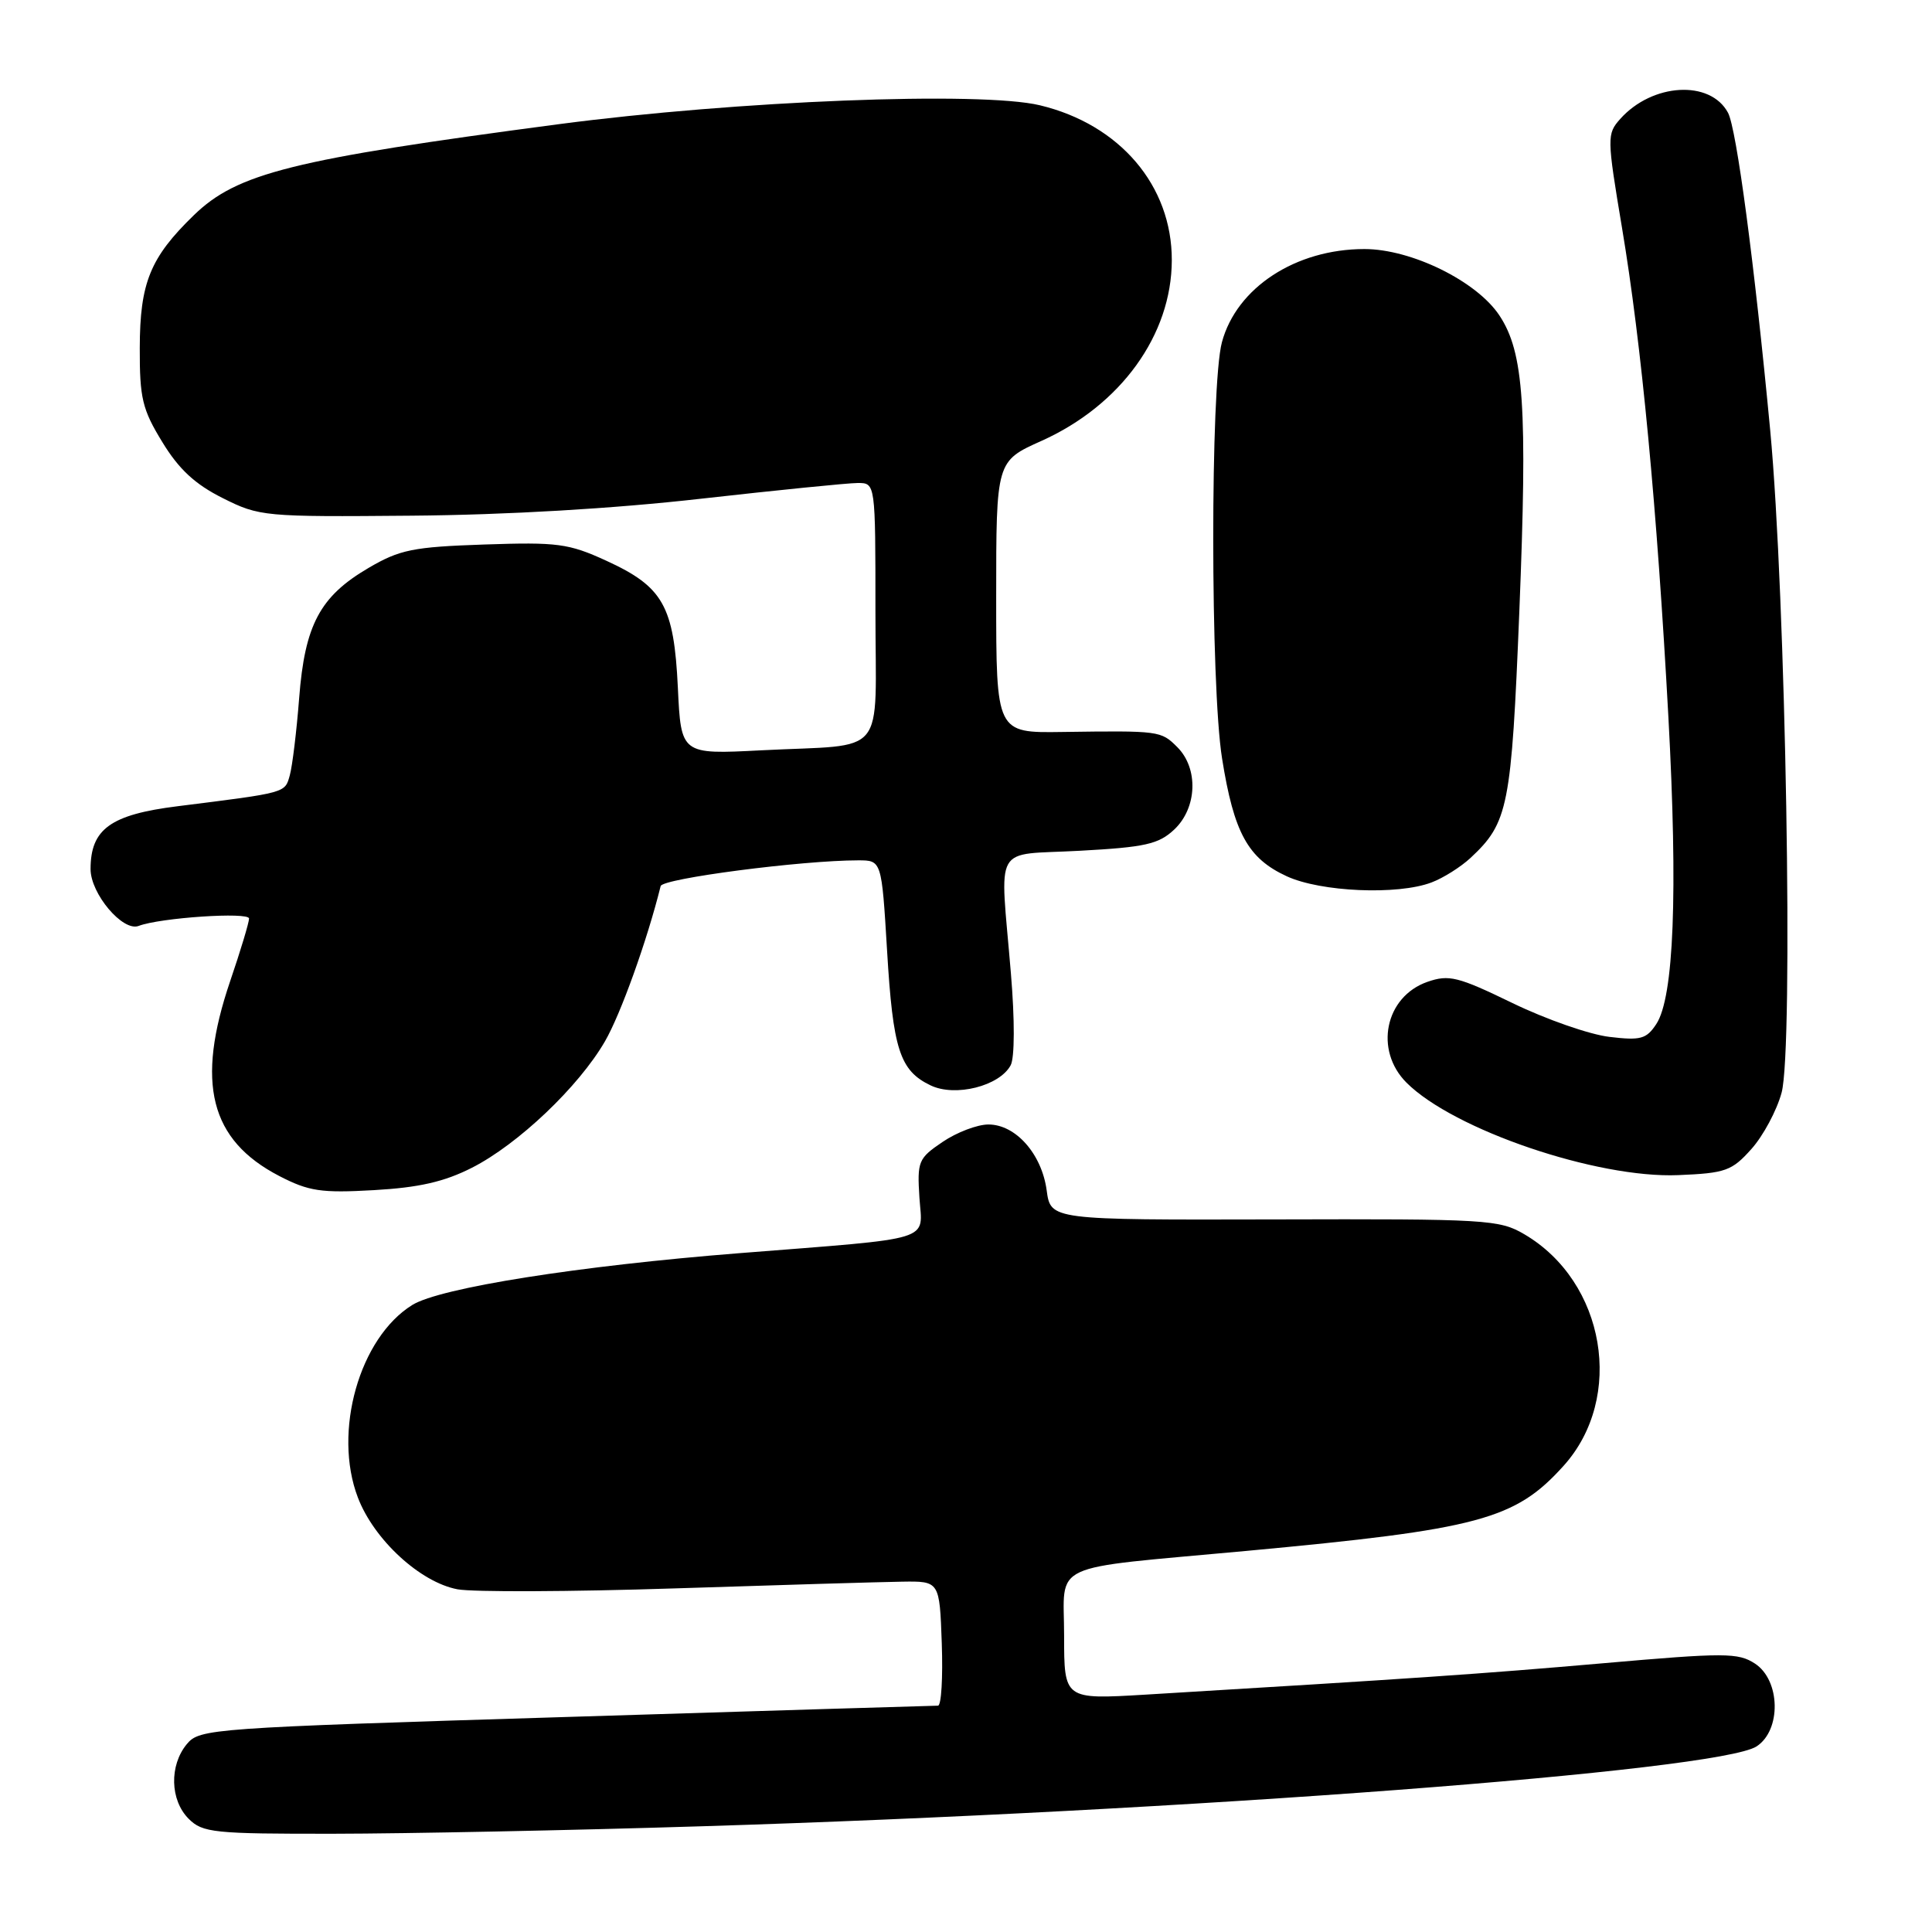 <?xml version="1.0" encoding="UTF-8" standalone="no"?>
<!DOCTYPE svg PUBLIC "-//W3C//DTD SVG 1.1//EN" "http://www.w3.org/Graphics/SVG/1.1/DTD/svg11.dtd" >
<svg xmlns="http://www.w3.org/2000/svg" xmlns:xlink="http://www.w3.org/1999/xlink" version="1.1" viewBox="0 0 256 256">
 <g >
 <path fill="currentColor"
d=" M 93.00 241.99 C 157.21 240.01 227.69 234.67 232.75 231.41 C 236.05 229.27 235.93 222.66 232.55 220.44 C 230.32 218.98 228.59 218.97 212.30 220.40 C 196.24 221.80 187.65 222.39 151.75 224.55 C 141.00 225.19 141.00 225.19 141.00 216.72 C 141.00 206.82 138.53 207.97 165.09 205.51 C 196.00 202.64 200.76 201.36 207.19 194.22 C 215.32 185.19 212.72 169.85 201.99 163.55 C 198.68 161.60 197.01 161.50 168.86 161.58 C 139.22 161.65 139.22 161.65 138.69 157.73 C 138.04 152.91 134.59 149.00 130.97 149.00 C 129.50 149.00 126.77 150.04 124.90 151.31 C 121.68 153.49 121.52 153.87 121.83 158.72 C 122.22 164.59 124.19 163.98 98.00 166.05 C 76.68 167.73 58.32 170.64 54.64 172.91 C 47.62 177.25 44.09 189.72 47.42 198.43 C 49.55 204.02 55.68 209.66 60.62 210.59 C 62.68 210.97 75.64 210.92 89.43 210.47 C 103.22 210.02 116.75 209.62 119.50 209.58 C 124.50 209.50 124.50 209.50 124.79 217.75 C 124.95 222.29 124.73 226.00 124.29 226.01 C 123.86 226.01 101.67 226.68 75.00 227.51 C 27.79 228.96 26.45 229.06 24.75 231.11 C 22.42 233.93 22.53 238.53 25.00 241.00 C 26.85 242.85 28.32 243.00 44.25 242.98 C 53.74 242.97 75.67 242.53 93.00 241.99 Z  M 62.54 154.73 C 68.66 151.62 76.68 143.99 80.15 138.00 C 82.24 134.40 85.75 124.62 87.54 117.41 C 87.80 116.40 106.24 114.00 113.72 114.00 C 116.82 114.00 116.82 114.00 117.54 125.93 C 118.32 139.07 119.22 141.86 123.31 143.82 C 126.58 145.39 132.44 143.91 133.92 141.15 C 134.45 140.16 134.47 135.16 133.95 128.98 C 132.50 111.41 131.39 113.38 143.09 112.73 C 151.75 112.26 153.52 111.86 155.59 109.92 C 158.63 107.06 158.83 101.83 156.00 99.00 C 153.83 96.83 153.66 96.81 140.75 96.99 C 132.00 97.12 132.00 97.12 132.00 79.12 C 132.00 61.11 132.00 61.11 138.00 58.42 C 148.51 53.70 155.25 44.37 155.27 34.49 C 155.30 24.61 148.39 16.49 137.79 13.95 C 129.95 12.07 97.65 13.34 74.00 16.46 C 38.71 21.12 31.43 22.94 25.68 28.52 C 19.90 34.13 18.54 37.47 18.52 46.08 C 18.50 52.76 18.85 54.24 21.51 58.58 C 23.70 62.18 25.85 64.17 29.51 66.00 C 34.37 68.44 35.00 68.50 54.50 68.33 C 67.12 68.23 81.29 67.40 92.91 66.08 C 103.04 64.94 112.38 64.00 113.66 64.00 C 116.00 64.00 116.00 64.00 116.00 80.98 C 116.00 100.76 117.81 98.55 100.87 99.42 C 90.24 99.97 90.24 99.97 89.82 91.11 C 89.30 80.28 87.87 77.75 80.34 74.30 C 75.34 72.01 73.89 71.82 64.17 72.15 C 54.72 72.47 52.97 72.83 48.84 75.25 C 42.40 79.02 40.39 82.79 39.64 92.50 C 39.30 96.90 38.74 101.50 38.40 102.73 C 37.74 105.09 38.04 105.01 23.53 106.83 C 14.65 107.94 12.00 109.85 12.00 115.16 C 12.00 118.43 16.28 123.49 18.37 122.69 C 21.22 121.60 33.00 120.81 33.00 121.71 C 33.00 122.23 31.88 125.96 30.50 130.00 C 25.91 143.50 27.81 151.06 37.01 155.83 C 40.92 157.85 42.54 158.10 49.54 157.70 C 55.51 157.36 58.86 156.60 62.54 154.73 Z  M 232.07 152.25 C 233.63 150.51 235.43 147.15 236.07 144.79 C 237.66 138.94 236.63 78.92 234.56 57.00 C 232.47 34.90 230.10 17.05 228.97 14.94 C 226.62 10.55 218.93 11.00 214.68 15.77 C 212.92 17.75 212.92 18.21 214.92 30.16 C 217.51 45.60 219.56 67.25 221.07 95.00 C 222.34 118.42 221.80 132.13 219.47 135.69 C 218.16 137.68 217.40 137.89 213.24 137.39 C 210.63 137.08 204.86 135.07 200.41 132.91 C 193.17 129.40 192.00 129.11 189.14 130.10 C 183.53 132.06 182.06 139.15 186.37 143.46 C 192.61 149.70 211.60 156.16 222.37 155.71 C 228.65 155.45 229.48 155.15 232.07 152.25 Z  M 189.68 116.93 C 191.23 116.35 193.56 114.88 194.85 113.68 C 199.86 109.01 200.27 106.95 201.32 81.00 C 202.41 53.91 201.93 46.70 198.68 41.80 C 195.68 37.26 187.02 33.00 180.79 33.00 C 171.68 33.00 163.85 38.12 161.91 45.35 C 160.37 51.05 160.38 90.81 161.93 100.50 C 163.50 110.36 165.35 113.74 170.50 116.11 C 175.01 118.19 185.21 118.63 189.68 116.93 Z "/>
</g>
</svg>
